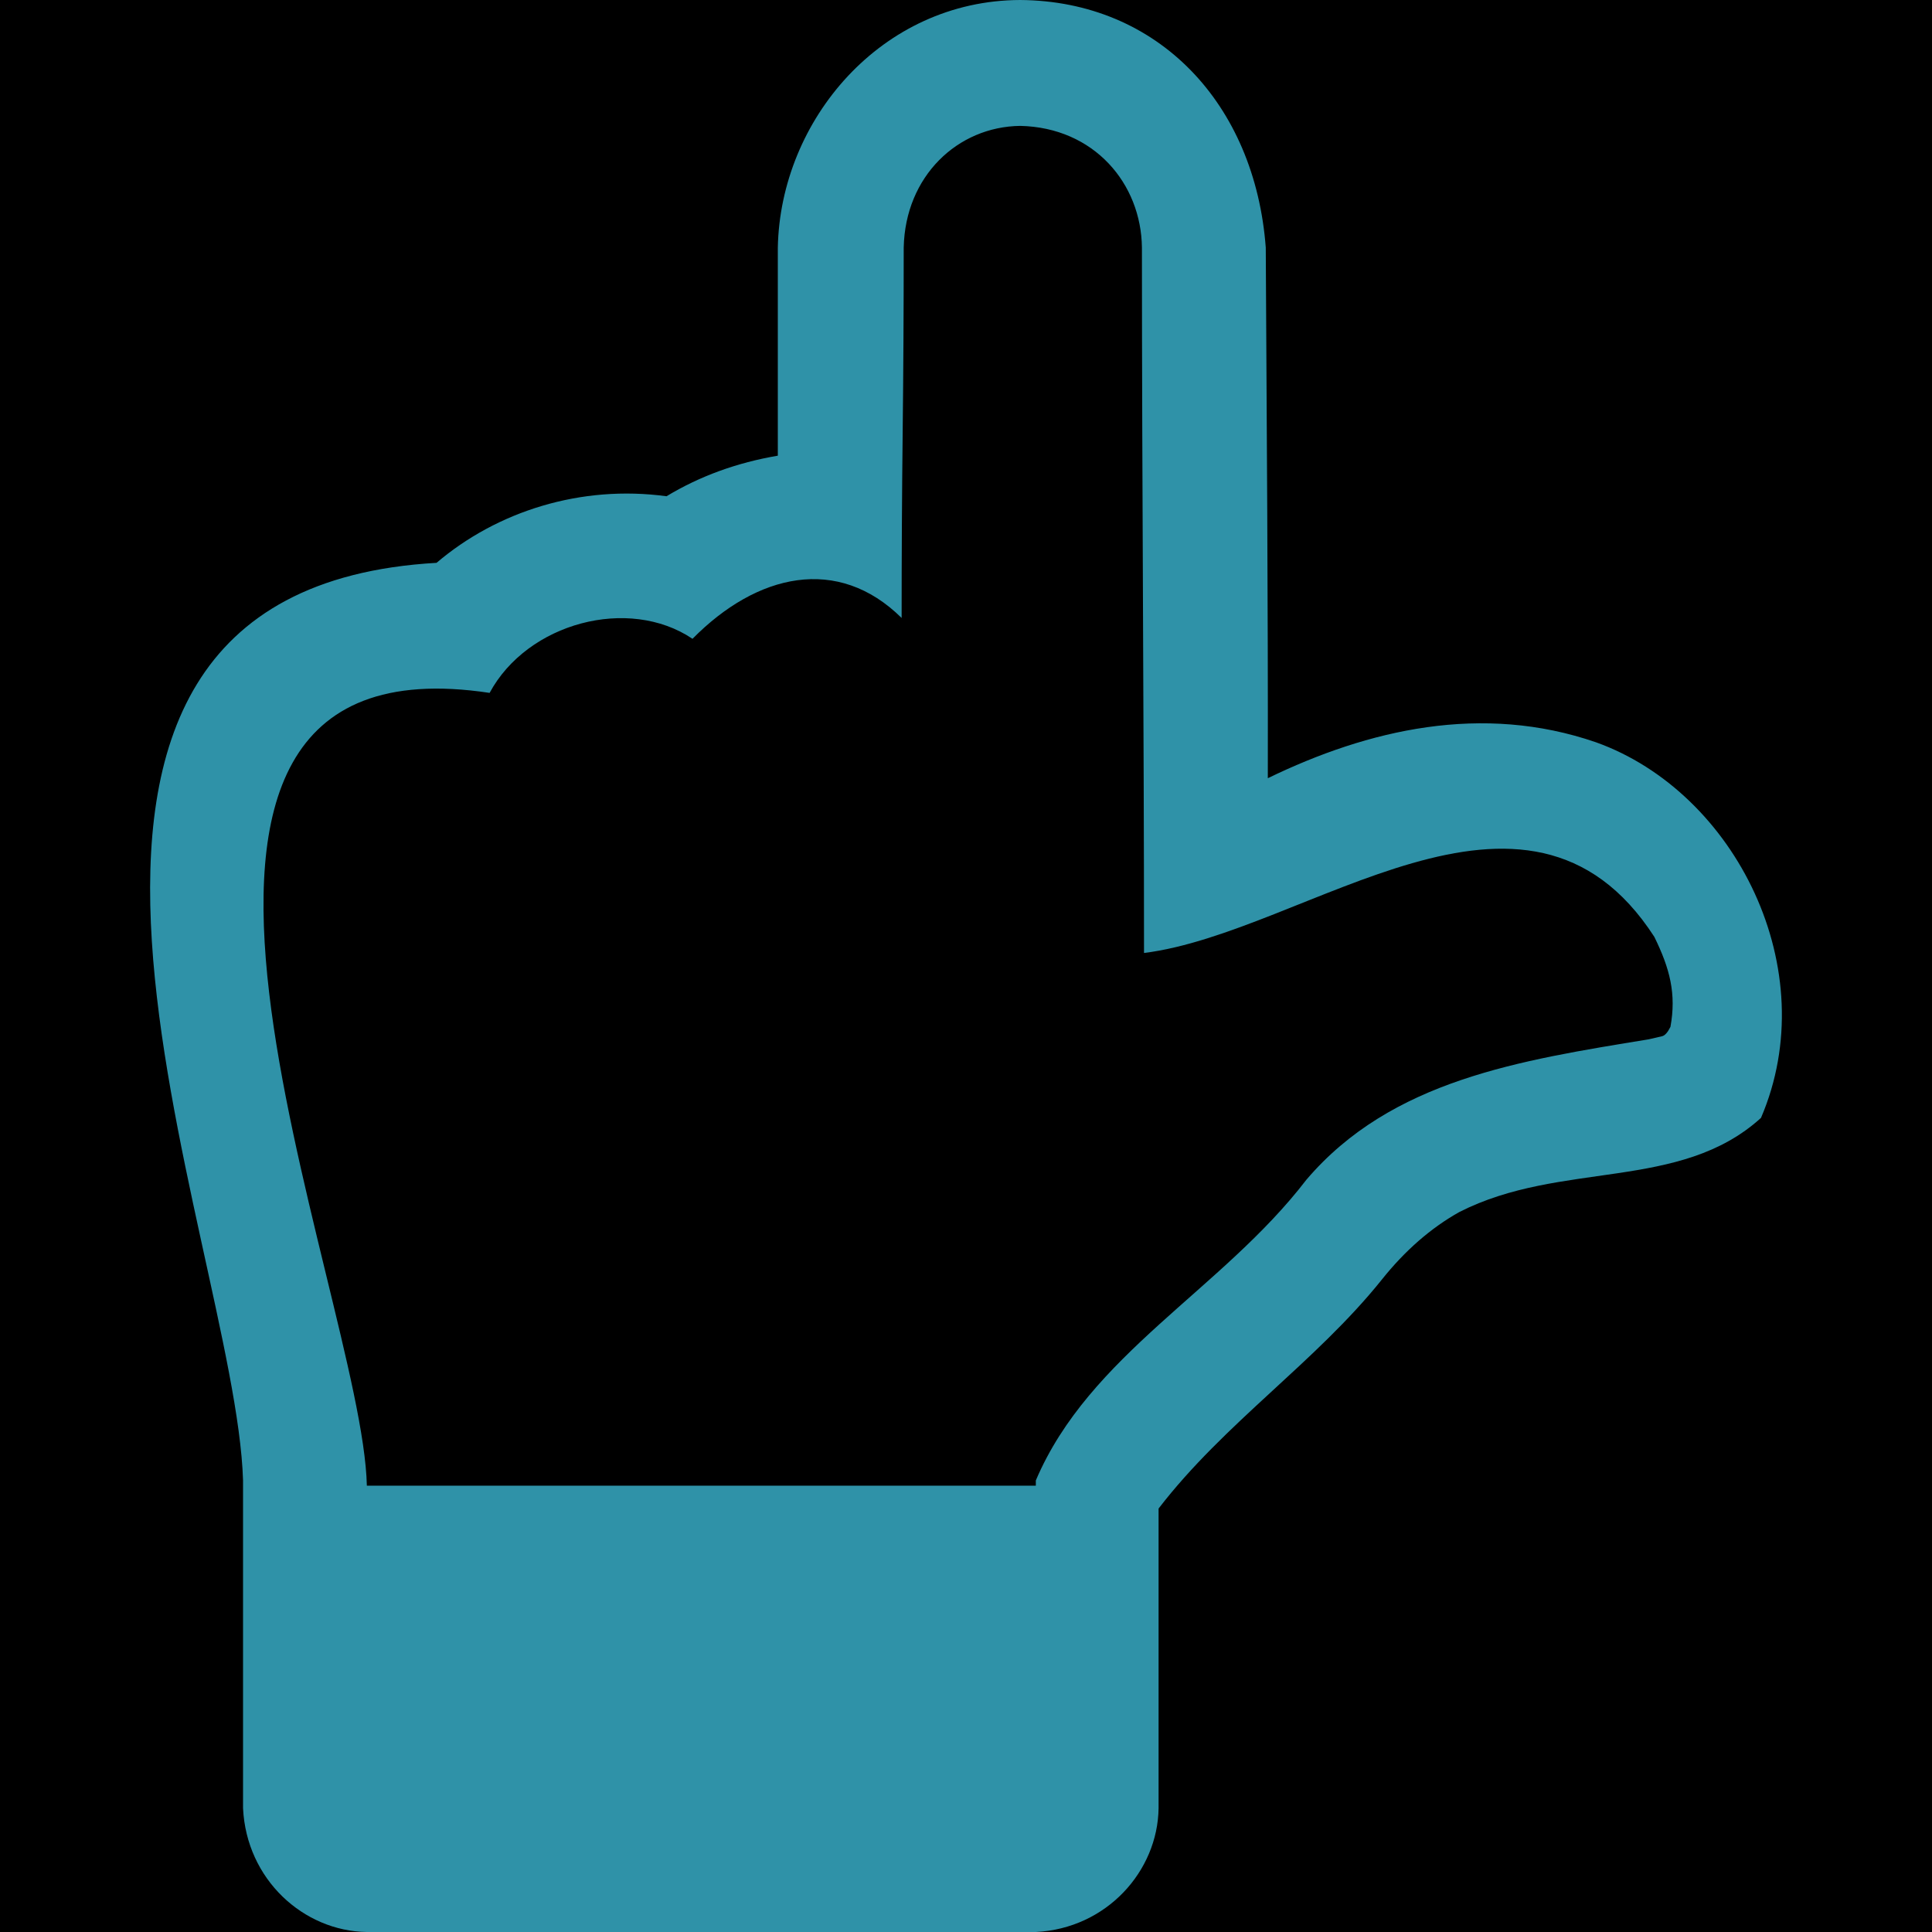 <svg width="70" height="70" viewBox="0 0 50 50" fill="none" xmlns="http://www.w3.org/2000/svg">
<rect width="70" height="70" fill="black"/>
<path d="M9.494 50H26.807C28.639 49.909 29.962 48.425 29.984 46.796V39.041C31.687 36.825 34.049 35.254 35.76 33.118C36.361 32.364 37.03 31.781 37.766 31.368C40.402 30.026 43.472 30.839 45.574 28.931C47.219 25.097 44.918 20.505 41.306 19.211C38.357 18.194 35.416 18.876 32.811 20.14C32.819 15.563 32.782 10.986 32.758 6.408C32.479 2.682 29.97 0.025 26.403 0C22.808 0.01 20.194 3.109 20.13 6.408V11.793C19.071 11.973 18.11 12.323 17.249 12.843C15.034 12.542 12.864 13.232 11.298 14.566C-1.483 15.299 6.1 32.043 6.29 38.314V46.796C6.378 48.641 7.856 49.978 9.494 50ZM9.494 38.449C9.386 33.431 1.8 16.286 12.671 17.932C13.649 16.118 16.267 15.42 17.922 16.532C19.589 14.842 21.683 14.361 23.334 15.993C23.334 14.378 23.343 12.78 23.361 11.201C23.379 9.621 23.388 8.024 23.388 6.408C23.427 4.559 24.783 3.278 26.403 3.258C28.319 3.3 29.534 4.754 29.553 6.408C29.554 12.674 29.607 18.851 29.607 24.663C33.806 24.14 39.507 19.131 42.814 24.246C43.216 25.065 43.387 25.72 43.231 26.575C43.16 26.719 43.088 26.799 43.016 26.817C42.944 26.835 42.828 26.862 42.666 26.898C39.338 27.442 36.011 27.949 33.808 30.533C31.627 33.377 28.193 35.054 26.807 38.314V38.449L9.494 38.449Z" fill="#39B0CA" fill-opacity="0.83"/>
</svg>

